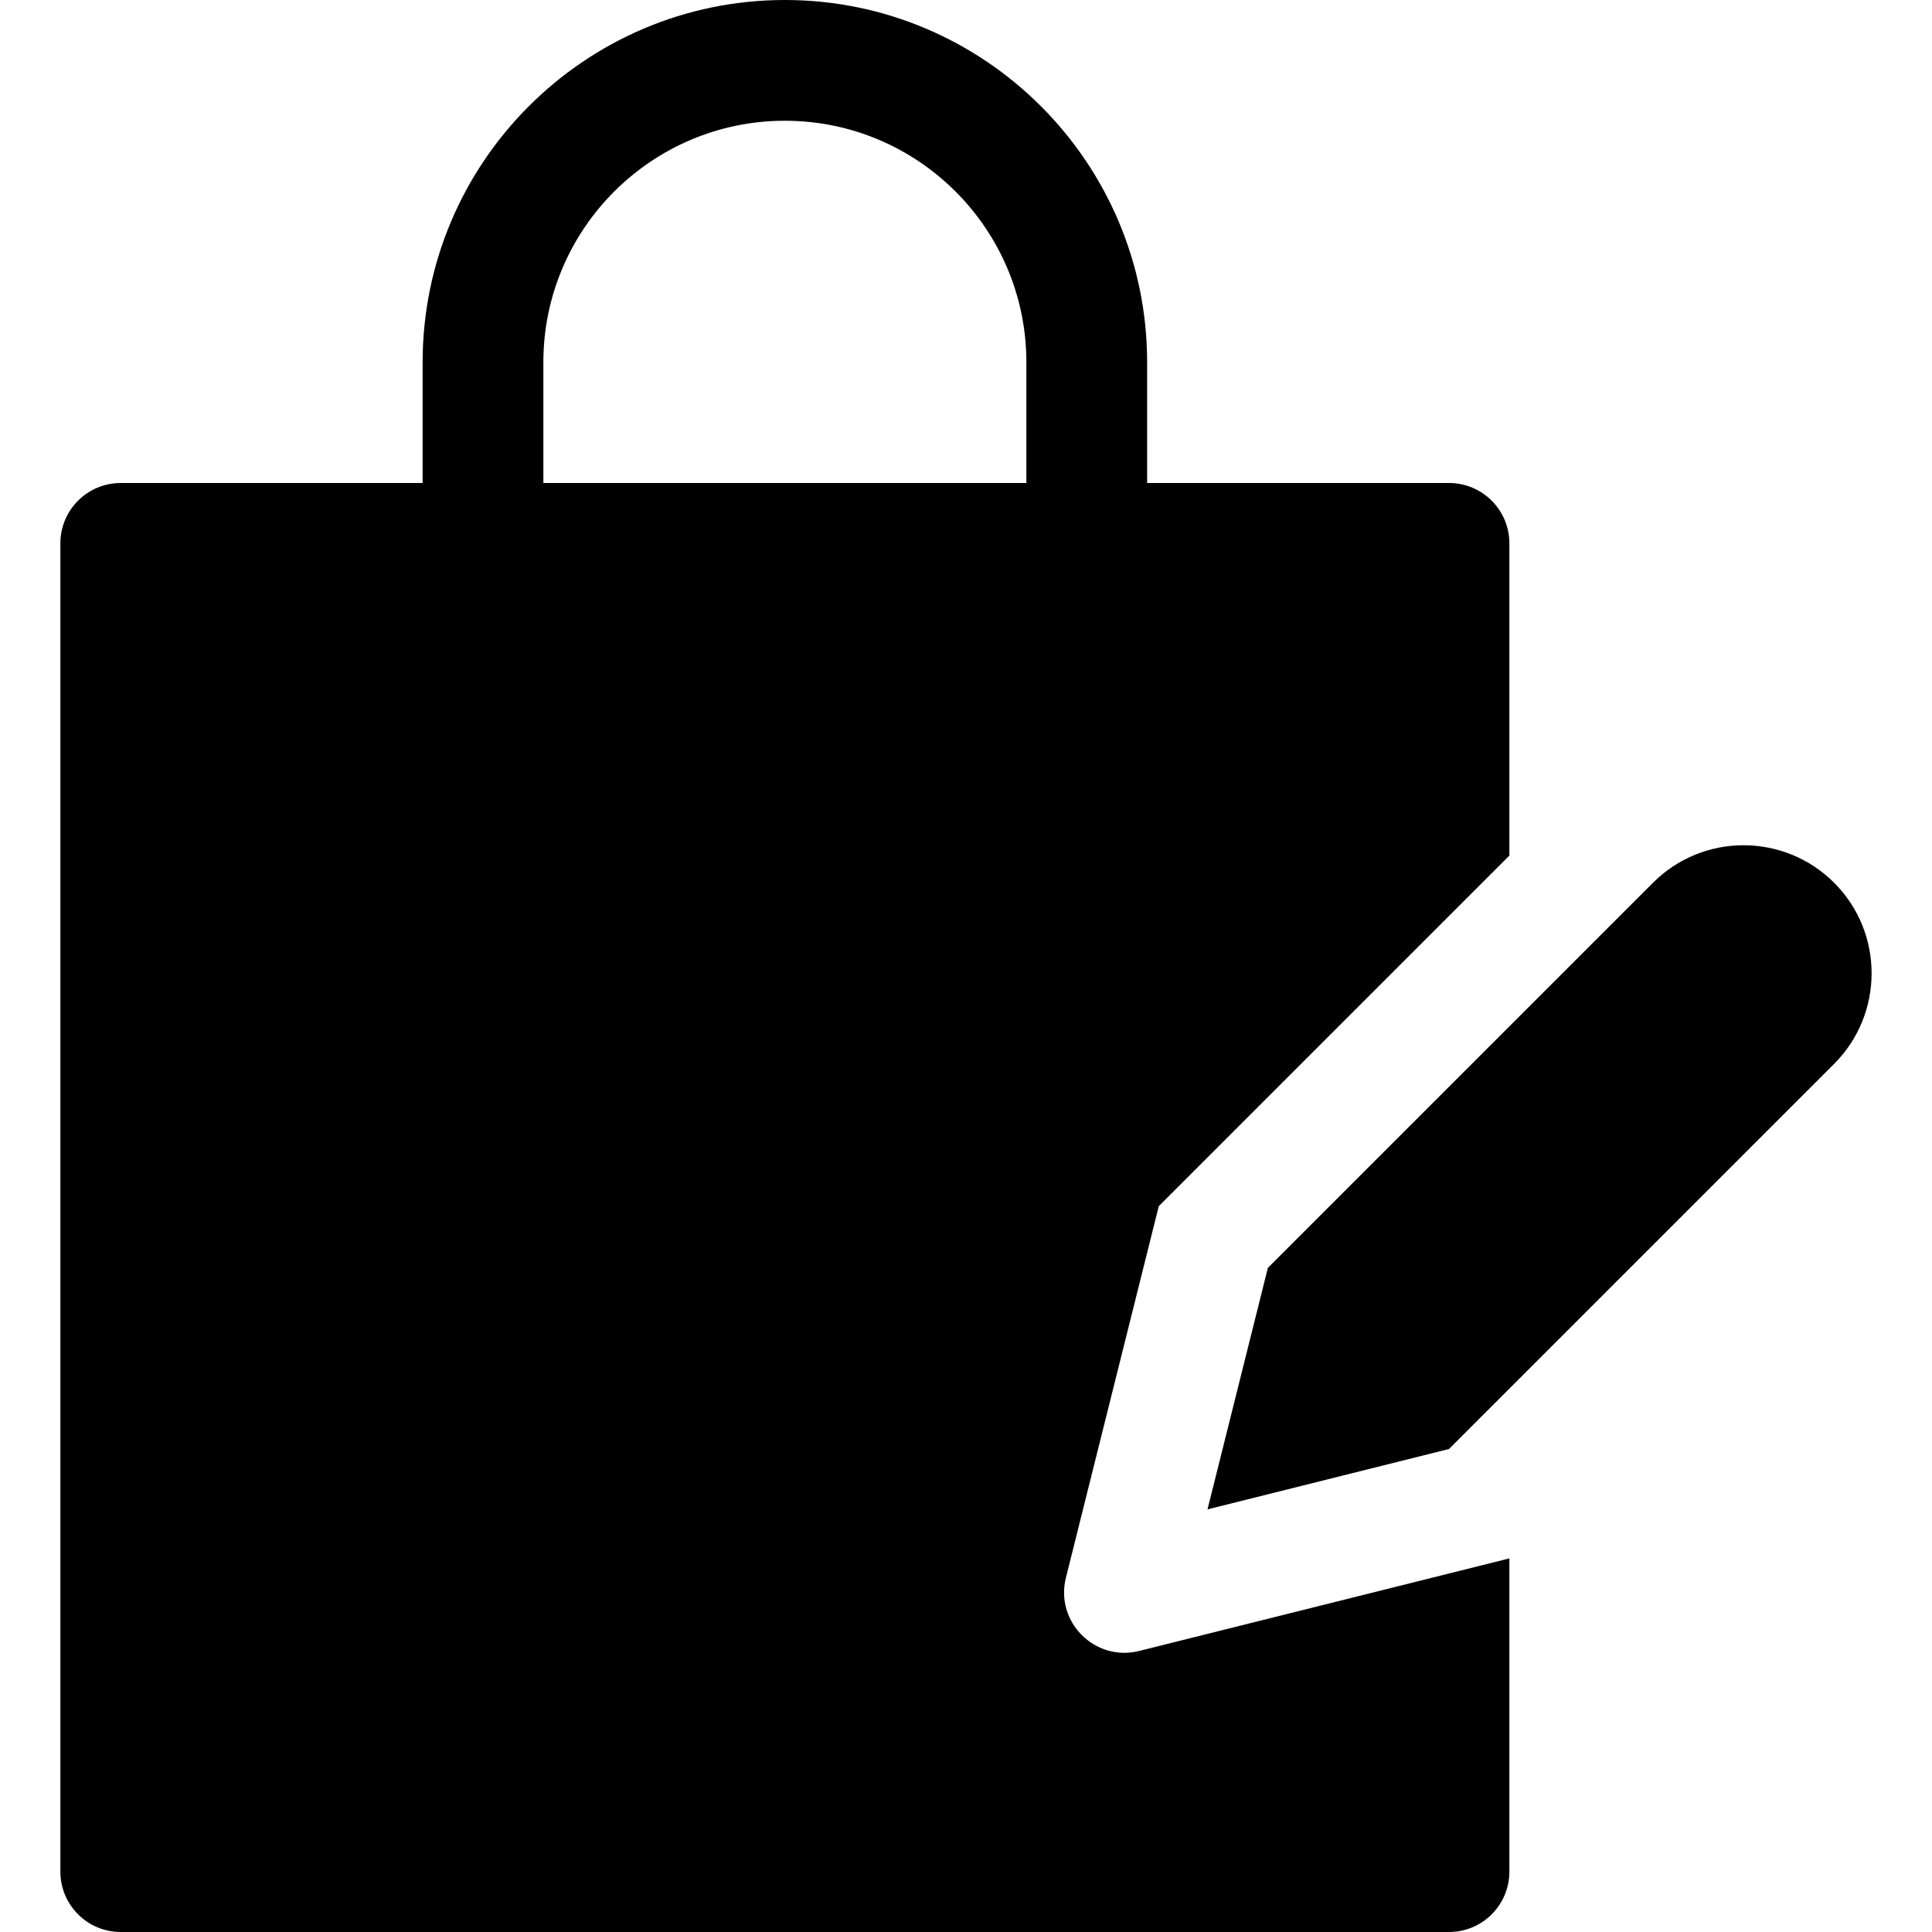 <?xml version="1.0" encoding="utf-8"?>
<!-- Generator: Adobe Illustrator 20.0.0, SVG Export Plug-In . SVG Version: 6.00 Build 0)  -->
<!DOCTYPE svg PUBLIC "-//W3C//DTD SVG 1.1//EN" "http://www.w3.org/Graphics/SVG/1.1/DTD/svg11.dtd">
<svg version="1.1" id="Layer_1" xmlns="http://www.w3.org/2000/svg" xmlns:xlink="http://www.w3.org/1999/xlink" x="0px" y="0px"
	 width="32px" height="32px" viewBox="0 0 32 32" enable-background="new 0 0 32 32" xml:space="preserve">
<path d="M7,6v2H2C1.447,8,1,8.448,1,9v22c0,0.552,0.447,1,1,1h22c0.553,0,1-0.448,1-1v-5.188l-6.132,1.533
	c-0.732,0.183-1.396-0.48-1.213-1.213l1.538-6.154L25,14.171V9c0-0.552-0.447-1-1-1h-5V6c0-3.309-2.691-6-6-6S7,2.691,7,6z M17,6v2
	H9V6c0-2.206,1.794-4,4-4S17,3.794,17,6z"/>
<path d="M27.379,14.621L21,21l-1,4l4-1l6.379-6.379c0.824-0.824,0.831-2.169,0-3C29.55,13.793,28.207,13.793,27.379,14.621z"/>
</svg>

